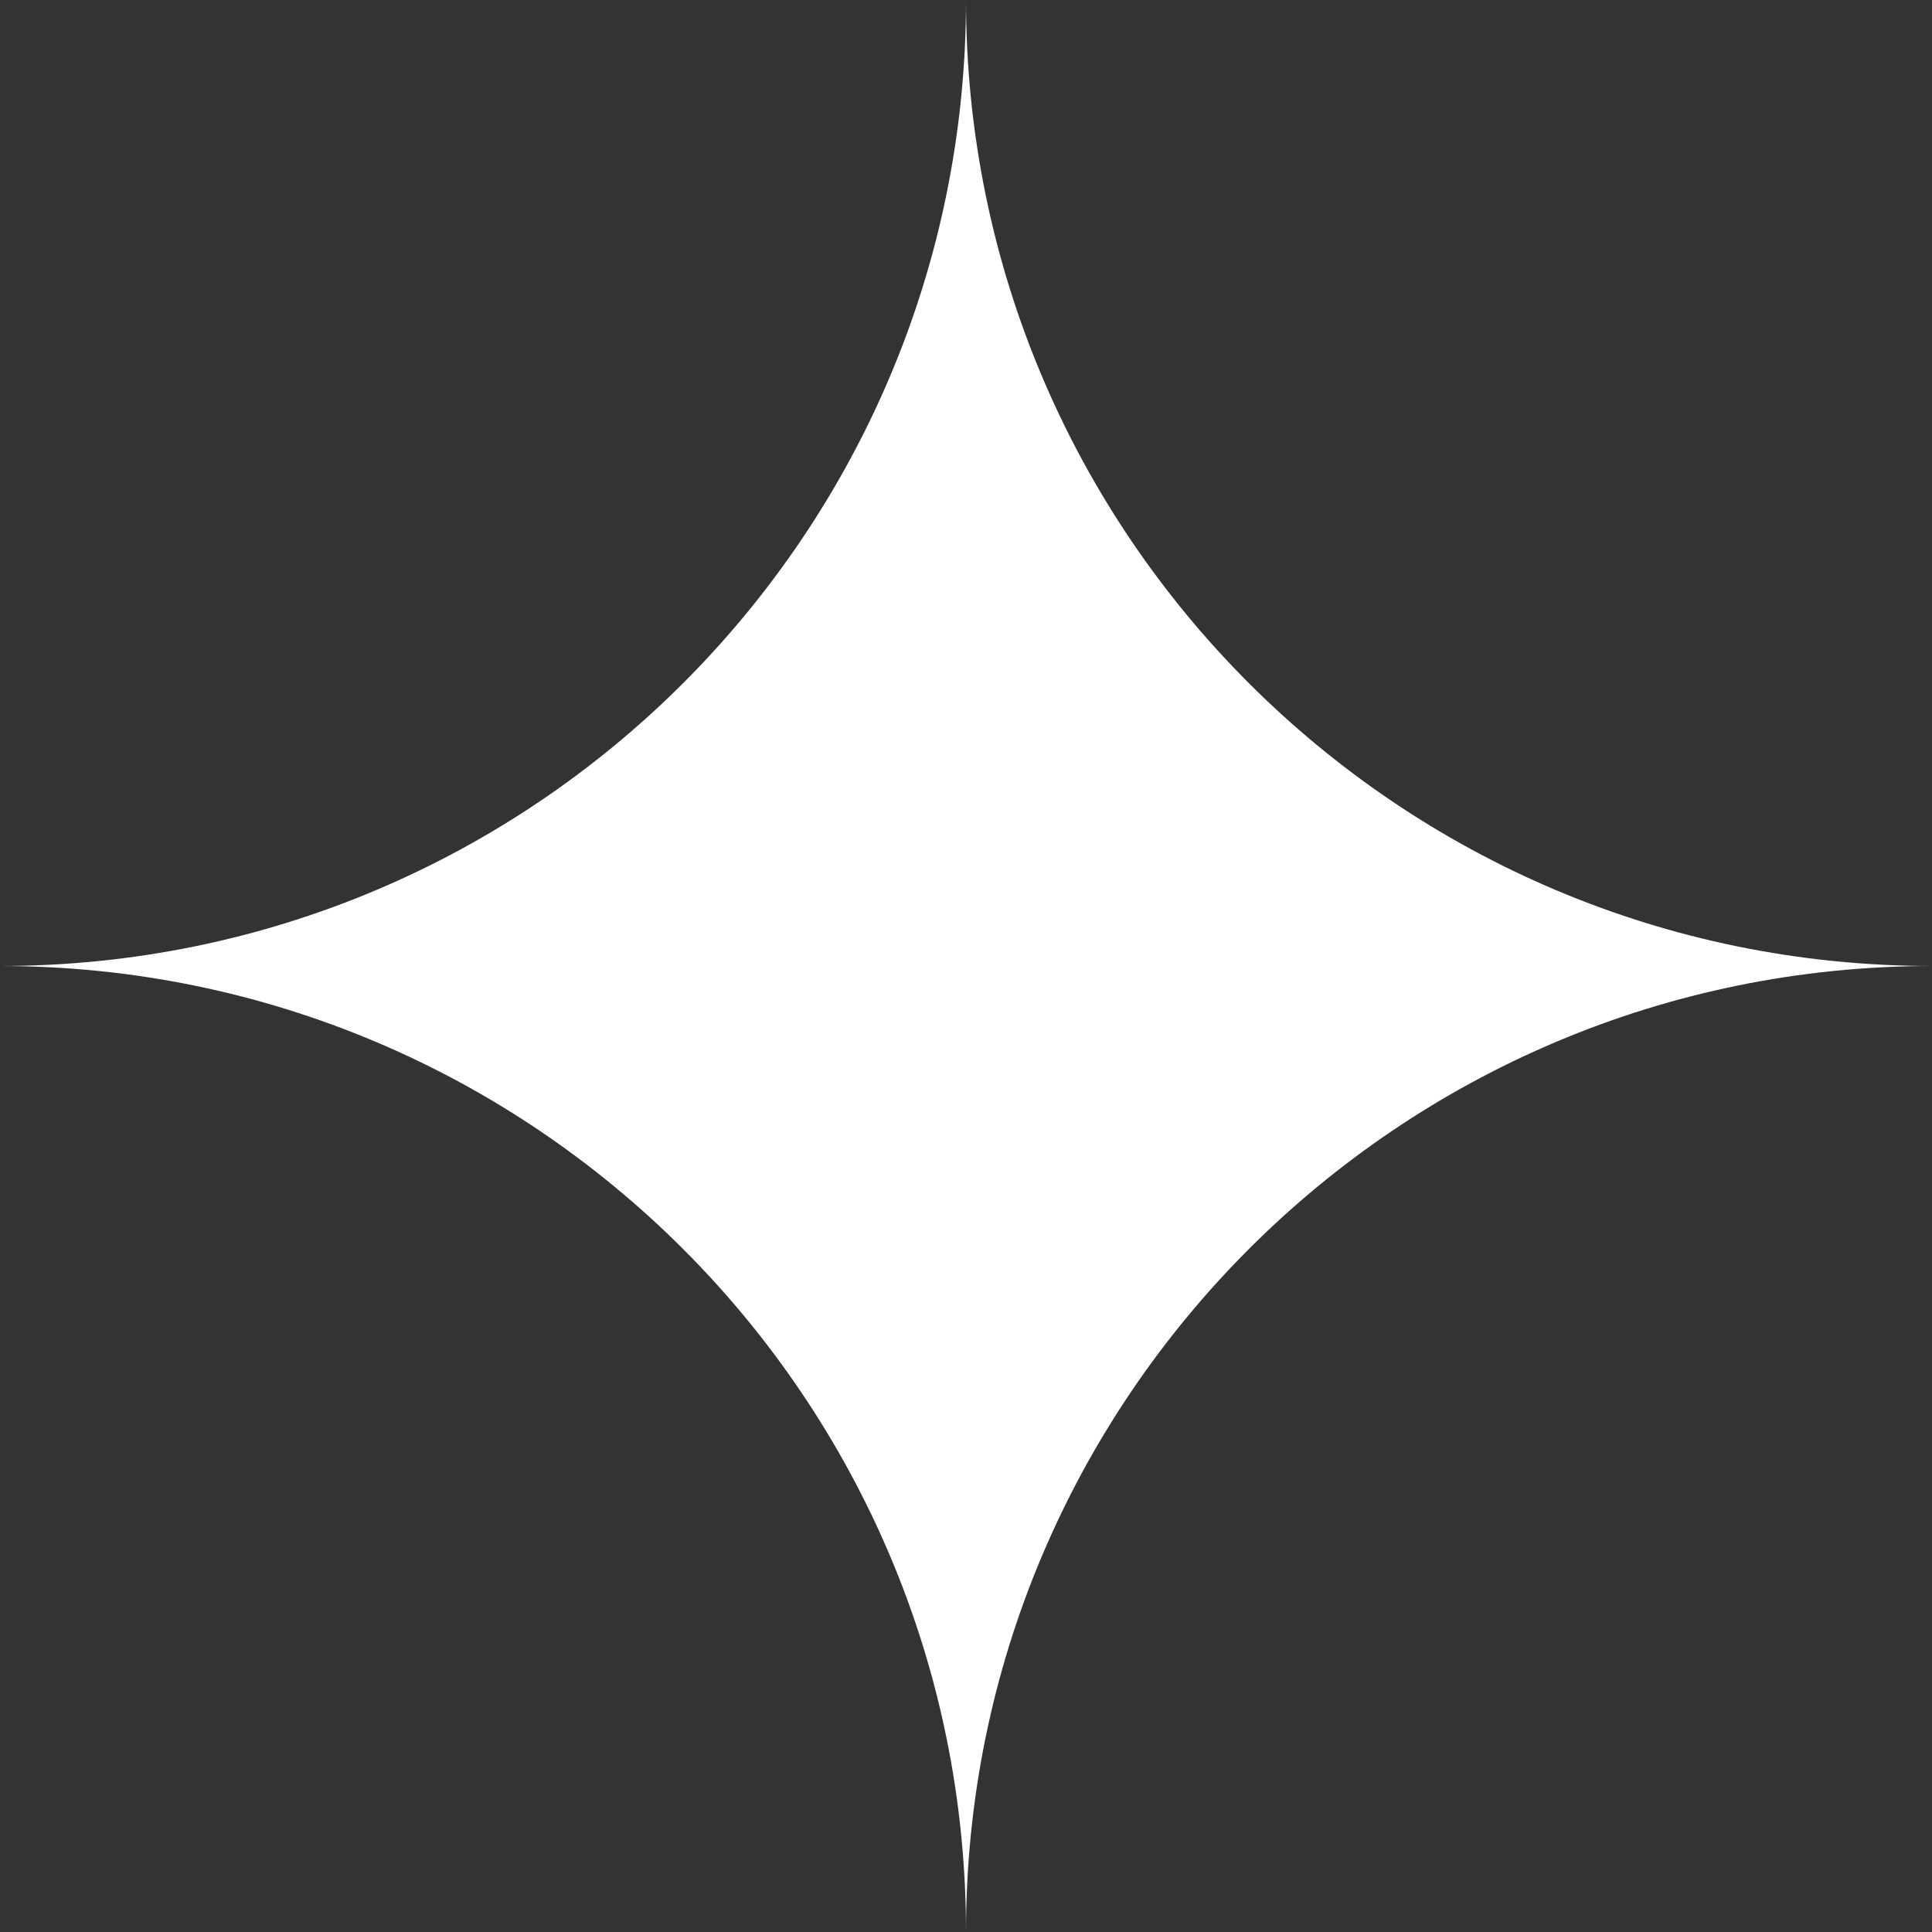 <svg width="35" height="35" viewBox="0 0 35 35" fill="none" xmlns="http://www.w3.org/2000/svg">
<rect x="0" y="0" width="35" height="35" fill="#333333" stroke="none"/>
<path d="M35 17.5C25.331 17.5 17.5 25.341 17.5 35C17.5 25.331 9.659 17.5 0 17.5C9.669 17.5 17.5 9.669 17.5 0C17.5 9.669 25.331 17.5 35 17.5Z" fill="white"/>
</svg>
